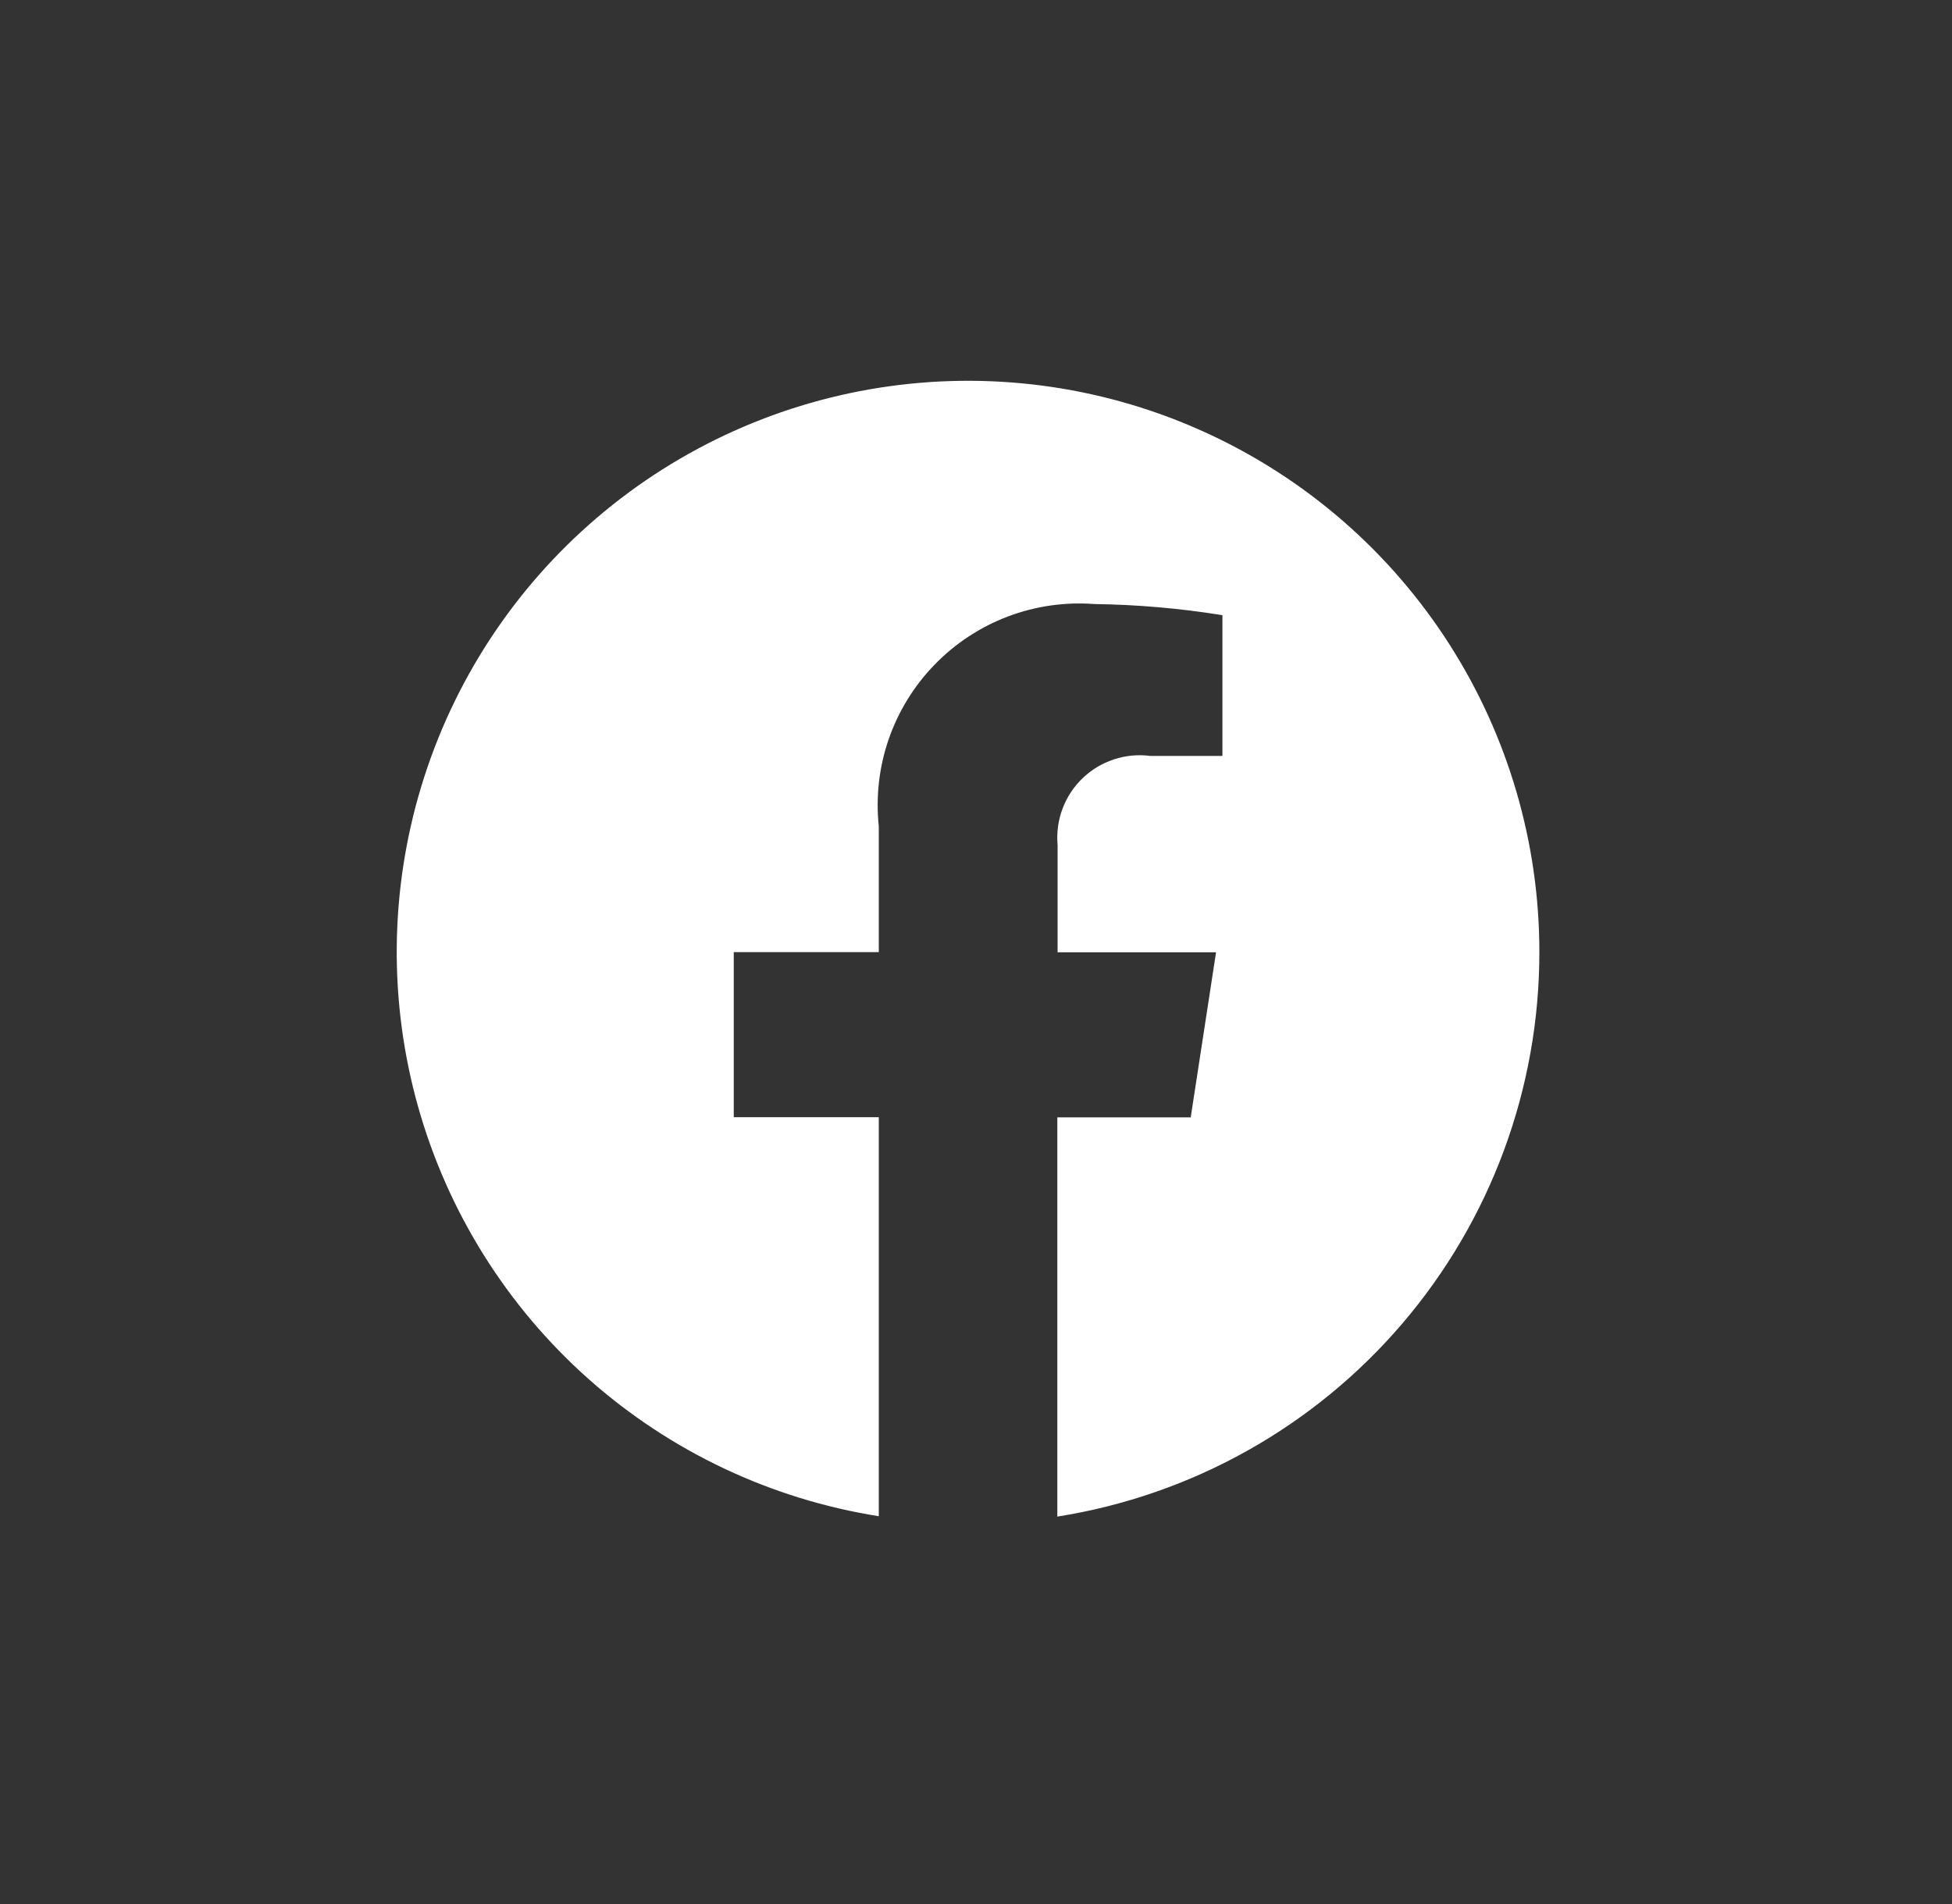 <svg width="41" height="40" viewBox="0 0 41 40" fill="none" xmlns="http://www.w3.org/2000/svg">
<rect x="0" y="0" width="41" height="40" fill="#333333" stroke="none"/>
<path d="M32.333 20.003C32.334 17.709 31.677 15.464 30.441 13.532C29.205 11.6 27.441 10.063 25.358 9.103C23.276 8.142 20.962 7.799 18.69 8.113C16.418 8.427 14.284 9.386 12.54 10.875C10.796 12.364 9.515 14.322 8.85 16.517C8.184 18.712 8.161 21.051 8.784 23.258C9.407 25.465 10.649 27.448 12.363 28.971C14.078 30.494 16.193 31.494 18.458 31.853V23.471H15.412V20.003H18.458V17.358C18.393 16.74 18.464 16.116 18.666 15.53C18.869 14.943 19.198 14.408 19.631 13.963C20.063 13.517 20.588 13.172 21.168 12.952C21.749 12.732 22.37 12.643 22.989 12.69C23.889 12.702 24.787 12.78 25.676 12.924V15.881H24.164C23.907 15.847 23.645 15.871 23.398 15.953C23.151 16.034 22.926 16.169 22.739 16.349C22.551 16.529 22.407 16.749 22.316 16.993C22.225 17.236 22.191 17.497 22.214 17.756V20.006H25.542L25.01 23.474H22.208V31.861C25.032 31.414 27.603 29.974 29.459 27.8C31.315 25.626 32.334 22.861 32.333 20.003Z" fill="white"/>
</svg>
